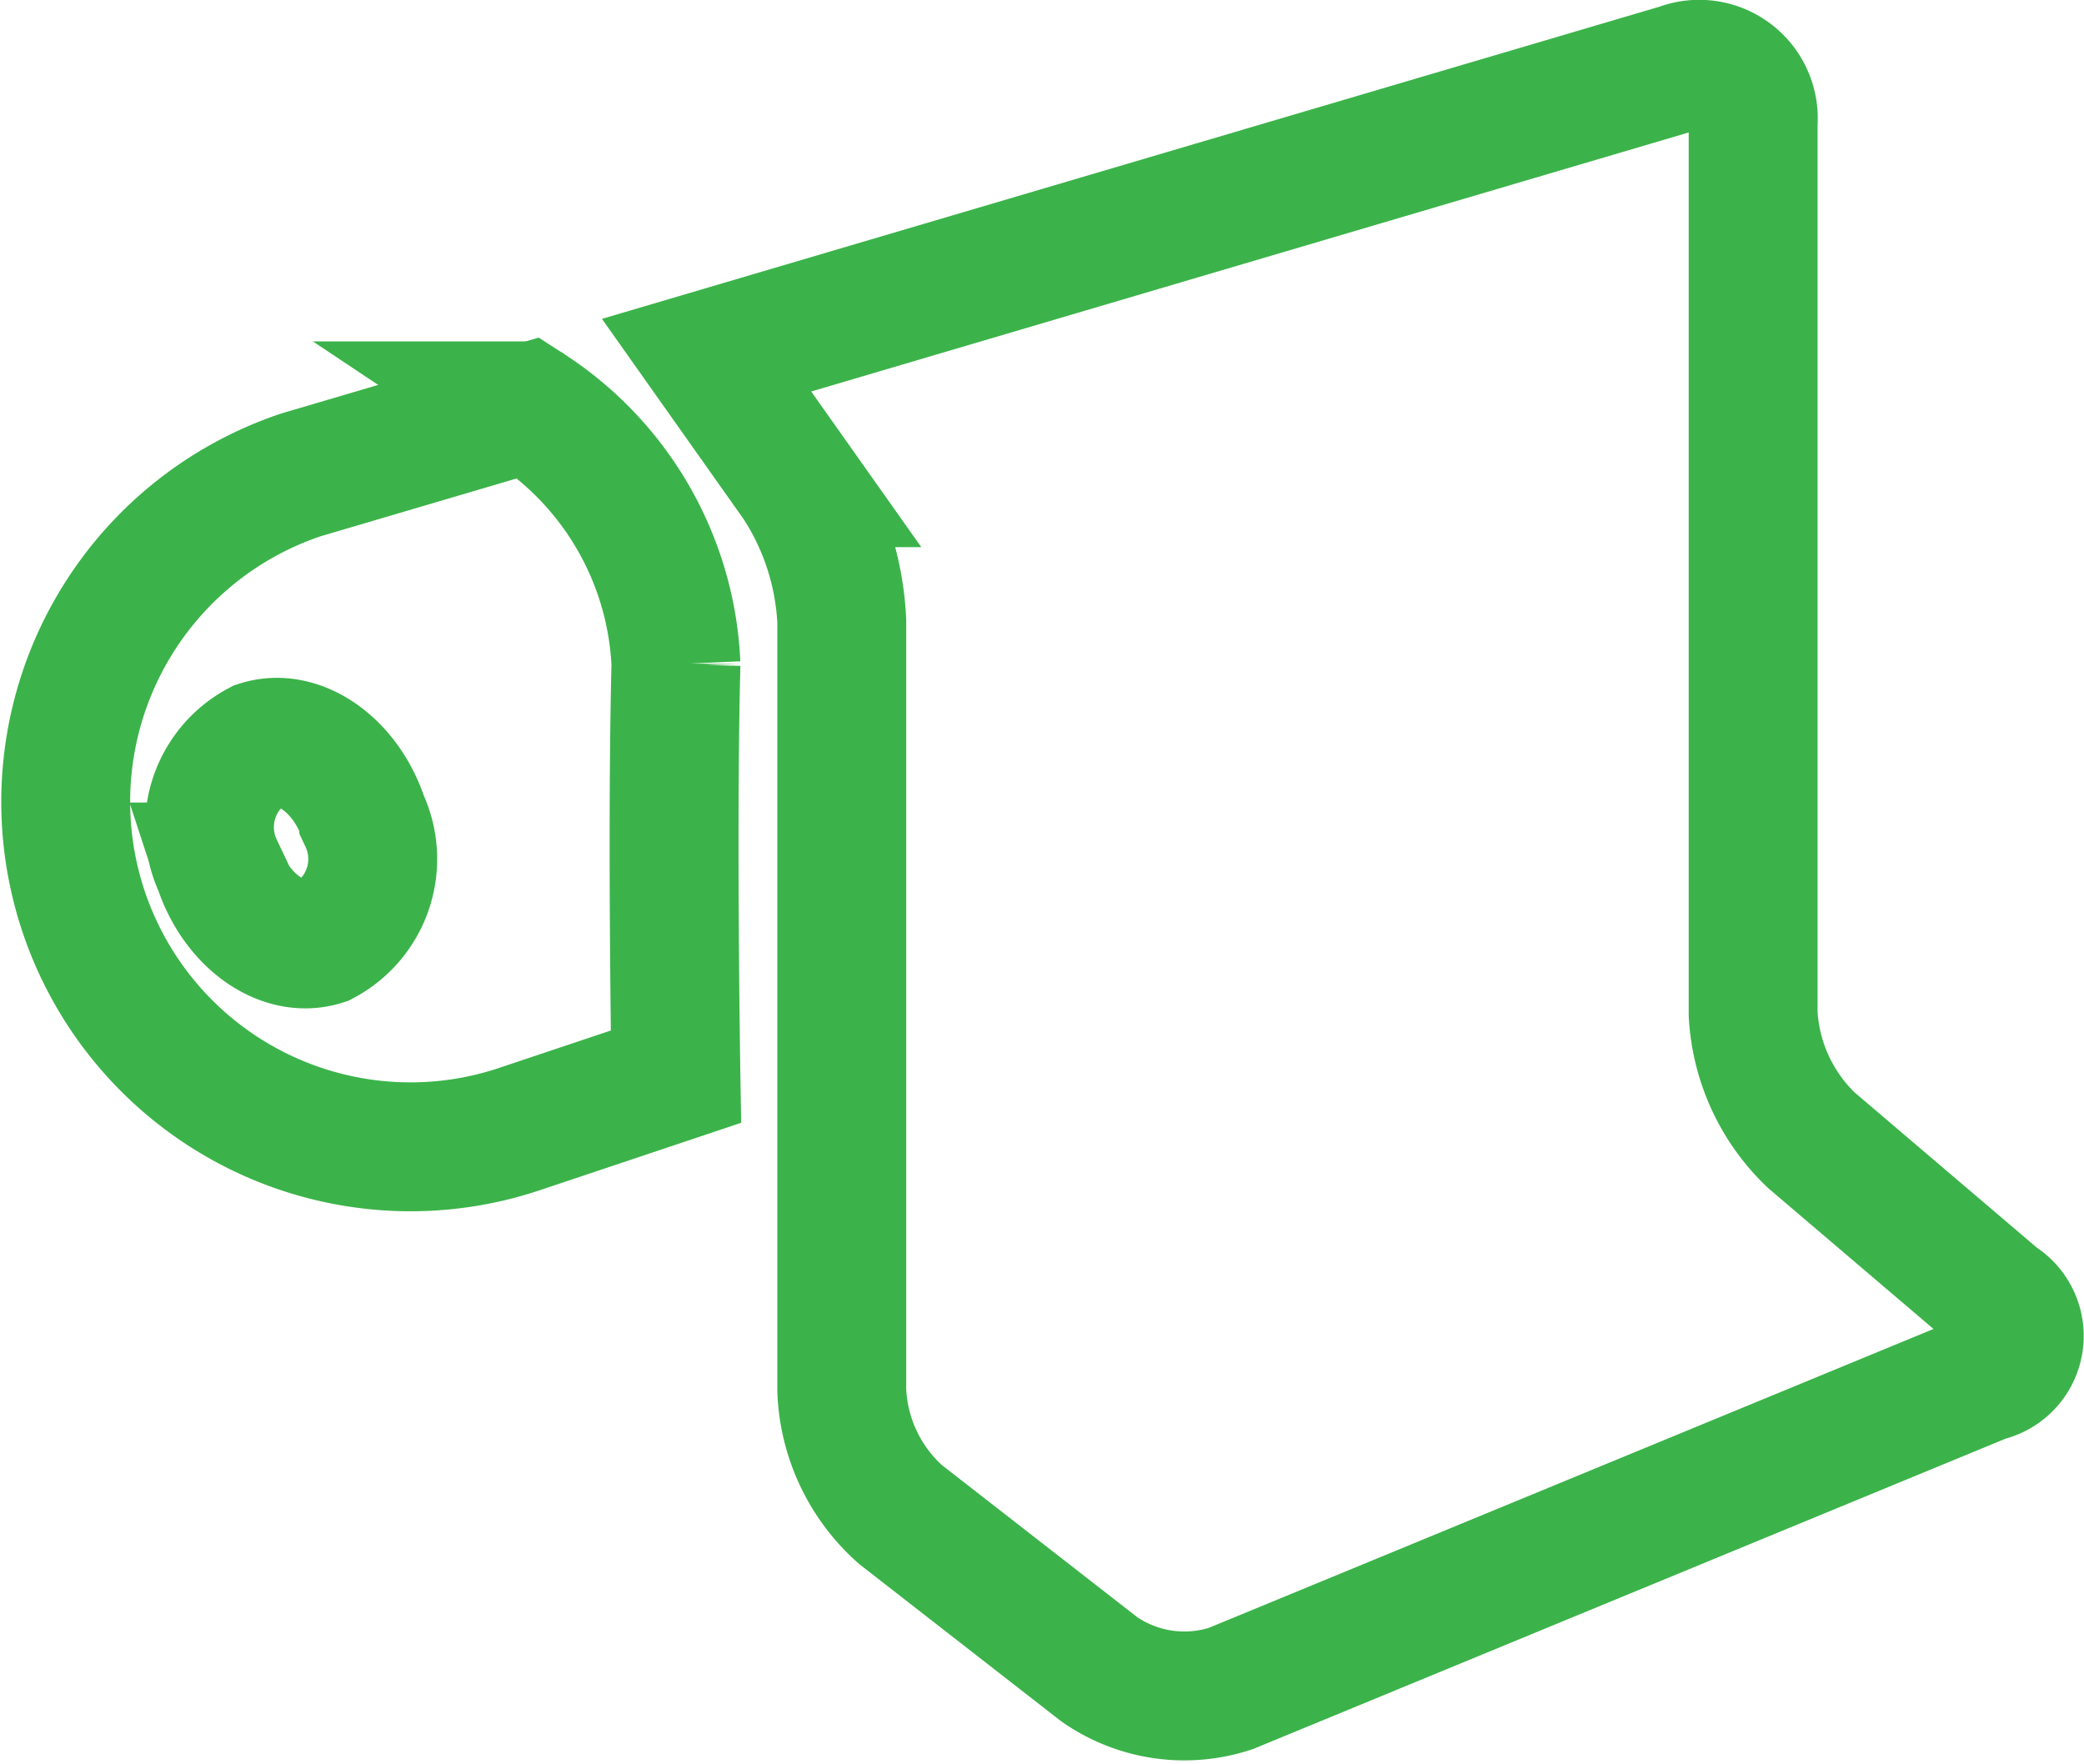 <svg xmlns="http://www.w3.org/2000/svg" width="32.338" height="27.37" viewBox="0 0 32.338 27.37">
  <g id="printing-paper-tool-svgrepo-com" transform="translate(1.017 1.007)">
    <g id="Group_26" data-name="Group 26" transform="translate(0)">
      <path id="Path_50" data-name="Path 50" d="M92.447,31.363V43.3a2.719,2.719,0,0,0,.91,1.92l3.083,2.4a2.312,2.312,0,0,0,2.045.3l11.709-4.829a.654.654,0,0,0,.2-1.206l-2.9-2.47a2.927,2.927,0,0,1-.905-1.961V23.628a.84.84,0,0,0-1.14-.853l-15.1,4.457,1.4,1.979A4.281,4.281,0,0,1,92.447,31.363Z" transform="translate(-80.402 -22.728)" fill="none" stroke="#3bb34a" stroke-width="2"/>
      <path id="Path_51" data-name="Path 51" d="M64.844,70.766l.045.03.1-.03Z" transform="translate(-57.704 -65.476)" fill="none" stroke="#3bb34a" stroke-width="2"/>
      <path id="Path_52" data-name="Path 52" d="M5.111,82.5a5.325,5.325,0,0,0,1.942-.273l2.419-.81s-.065-3.875,0-6.4a5,5,0,0,0-2.287-3.979L3.654,72.079A5.352,5.352,0,0,0,5.111,82.5ZM3,76.272c.624-.2,1.353.311,1.628,1.151A1.442,1.442,0,0,1,4,79.314c-.624.2-1.353-.311-1.628-1.151A1.441,1.441,0,0,1,3,76.272Z" transform="translate(0 -65.718)" fill="none" stroke="#3bb34a" stroke-width="2"/>
    </g>
  </g>
</svg>
